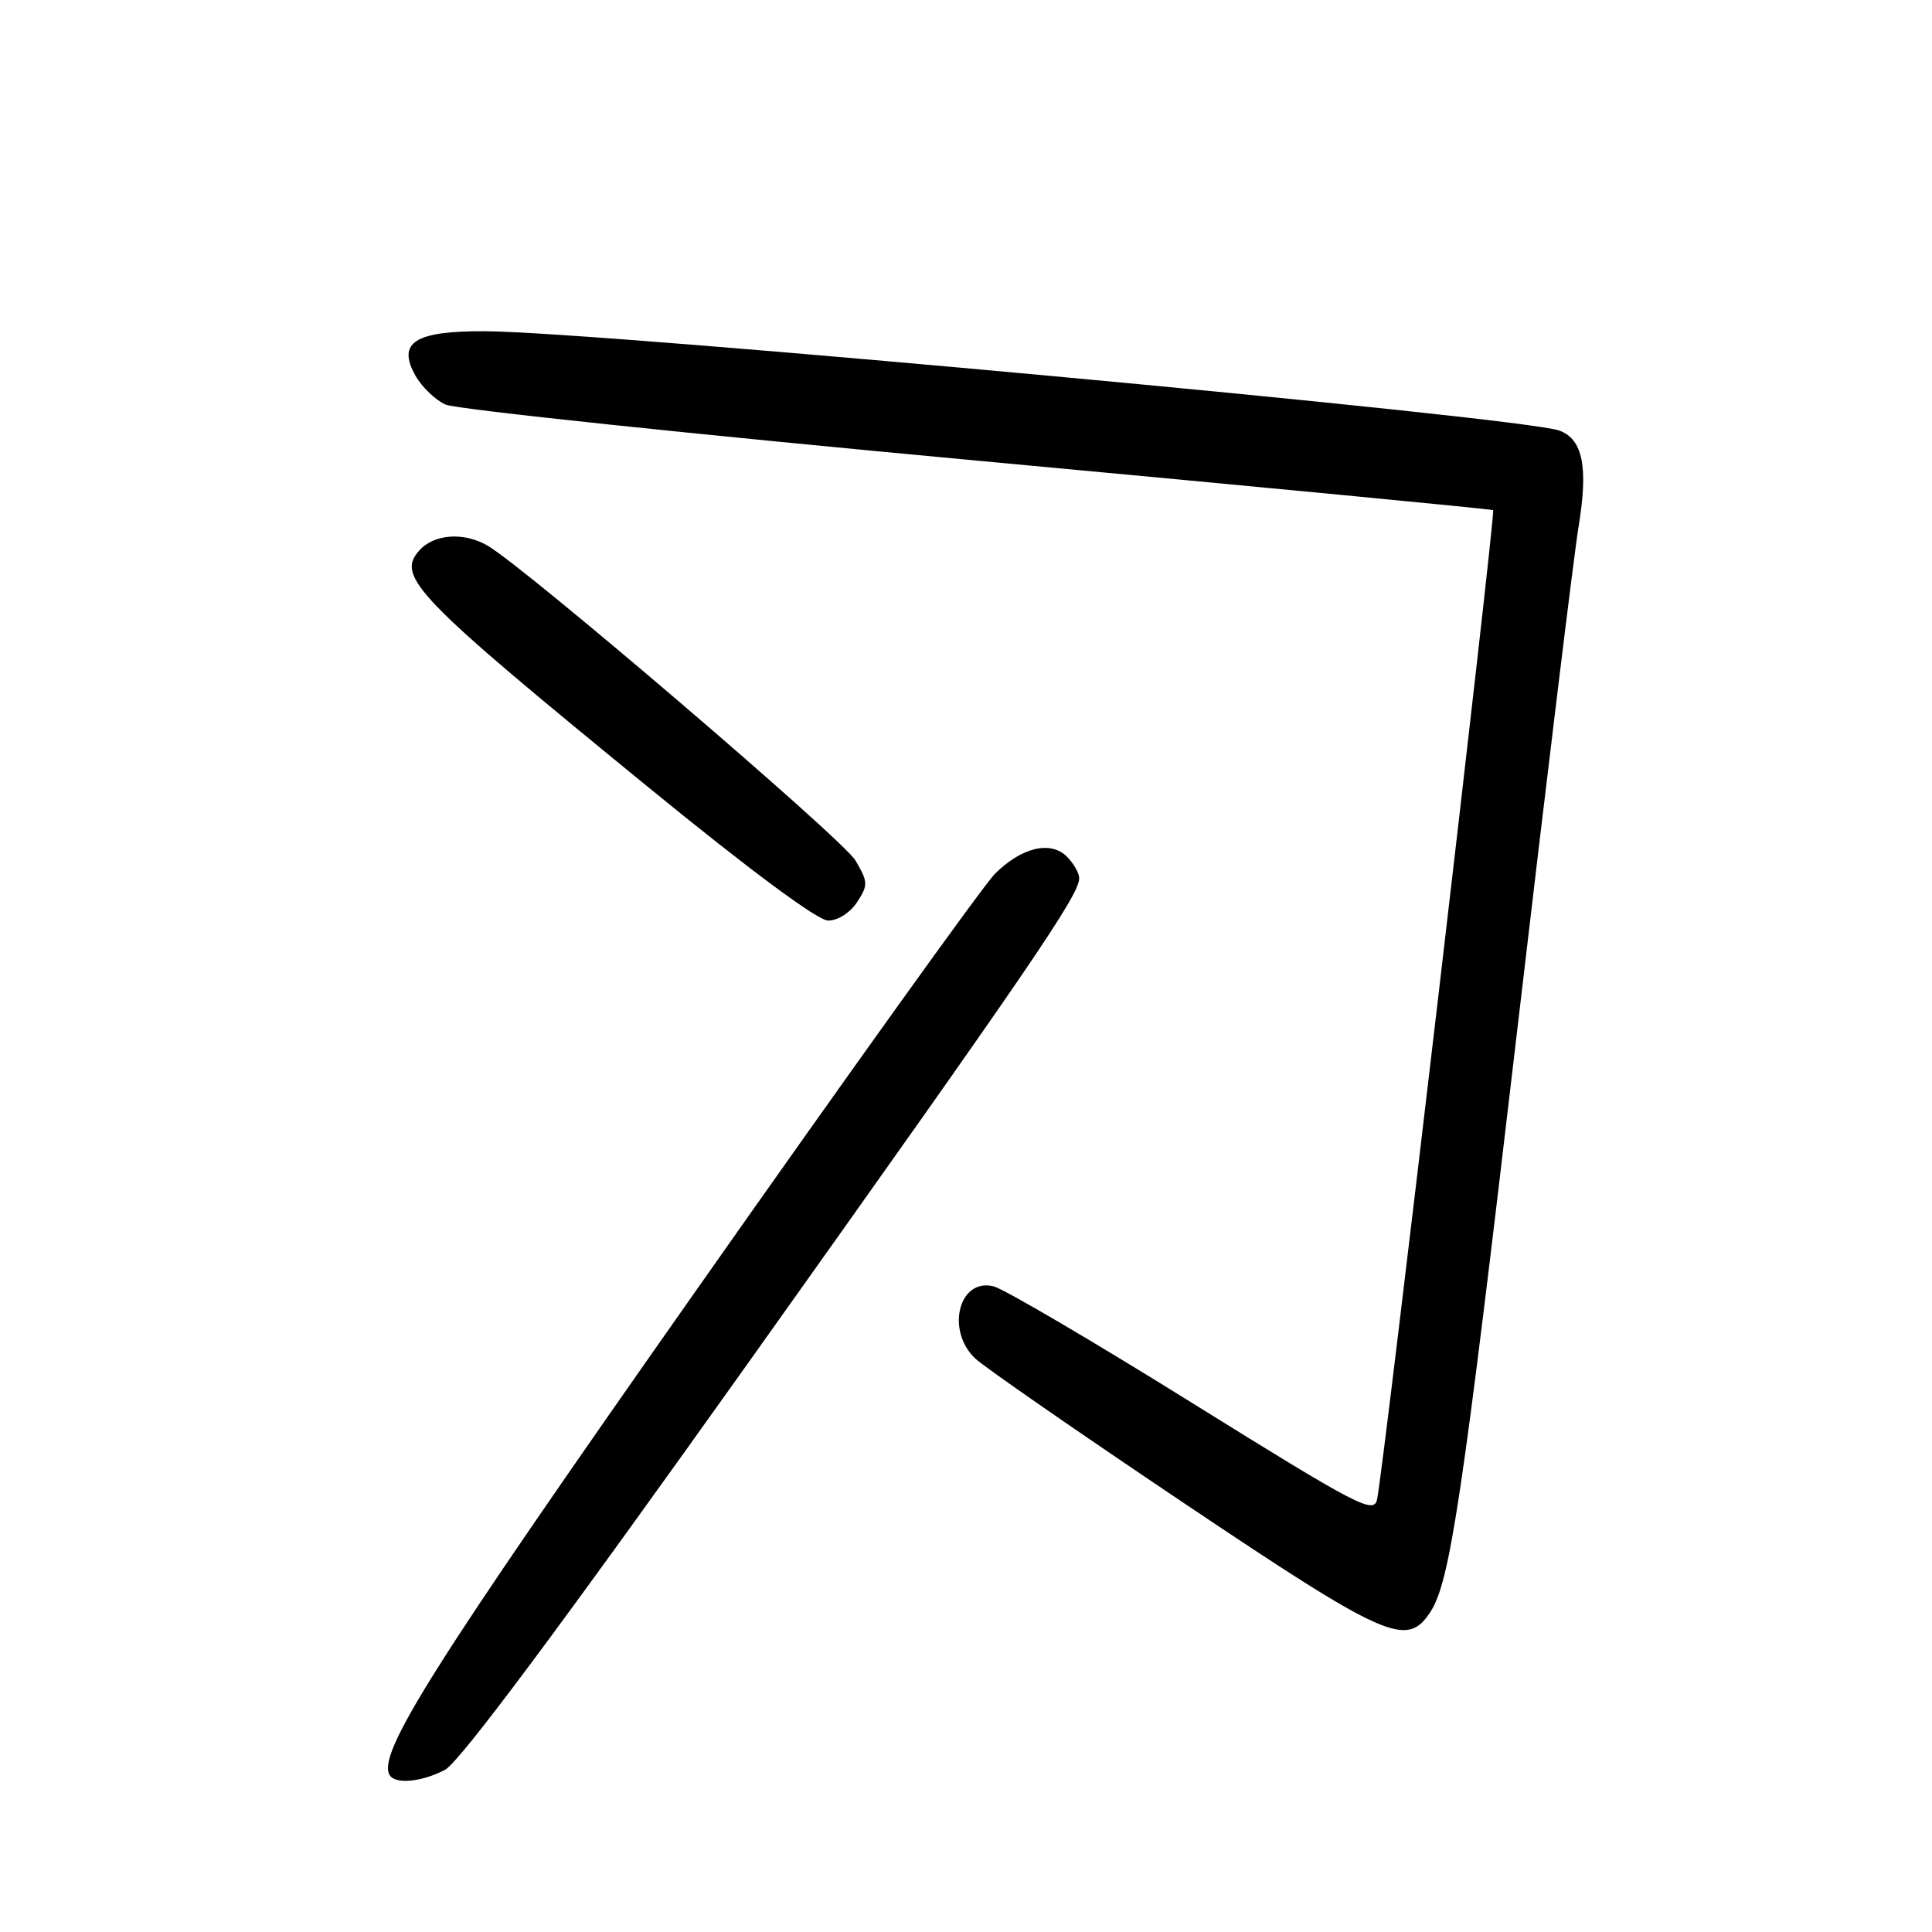 <?xml version="1.0" encoding="UTF-8" standalone="no"?>
<!DOCTYPE svg PUBLIC "-//W3C//DTD SVG 1.1//EN" "http://www.w3.org/Graphics/SVG/1.1/DTD/svg11.dtd" >
<svg xmlns="http://www.w3.org/2000/svg" xmlns:xlink="http://www.w3.org/1999/xlink" version="1.1" viewBox="0 0 256 256">
 <g >
 <path fill="currentColor"
d=" M 58.95 234.52 C 60.86 233.54 74.13 215.73 99.15 180.58 C 136.74 127.77 143.00 118.61 143.00 116.37 C 143.00 115.69 142.26 114.40 141.36 113.50 C 139.20 111.35 135.34 112.28 131.81 115.81 C 130.33 117.29 112.36 142.35 91.88 171.50 C 57.32 220.68 49.91 232.42 51.64 235.22 C 52.40 236.46 55.85 236.13 58.95 234.52 Z  M 189.52 213.61 C 192.13 209.63 193.72 198.99 201.04 136.50 C 204.90 103.50 208.56 73.50 209.16 69.84 C 210.47 61.90 209.75 58.24 206.65 57.06 C 201.98 55.28 79.71 43.97 64.32 43.89 C 54.96 43.84 52.57 45.36 55.05 49.78 C 55.89 51.27 57.68 53.00 59.04 53.61 C 60.39 54.23 92.10 57.57 129.50 61.04 C 166.90 64.51 197.66 67.46 197.85 67.60 C 198.21 67.87 183.32 194.78 182.47 198.68 C 182.04 200.67 179.97 199.59 158.08 185.97 C 144.93 177.78 133.04 170.80 131.66 170.45 C 127.05 169.29 125.28 176.31 129.25 180.03 C 130.49 181.19 142.86 189.76 156.73 199.07 C 183.74 217.19 186.40 218.37 189.52 213.61 Z  M 113.56 119.55 C 115.05 117.27 115.03 116.87 113.34 114.00 C 111.69 111.20 69.62 75.20 64.59 72.29 C 61.48 70.48 57.53 70.75 55.58 72.92 C 52.43 76.40 55.02 79.08 86.00 104.39 C 99.35 115.30 108.34 121.97 109.73 121.98 C 111.00 121.99 112.64 120.95 113.56 119.55 Z "/>
</g>
</svg>